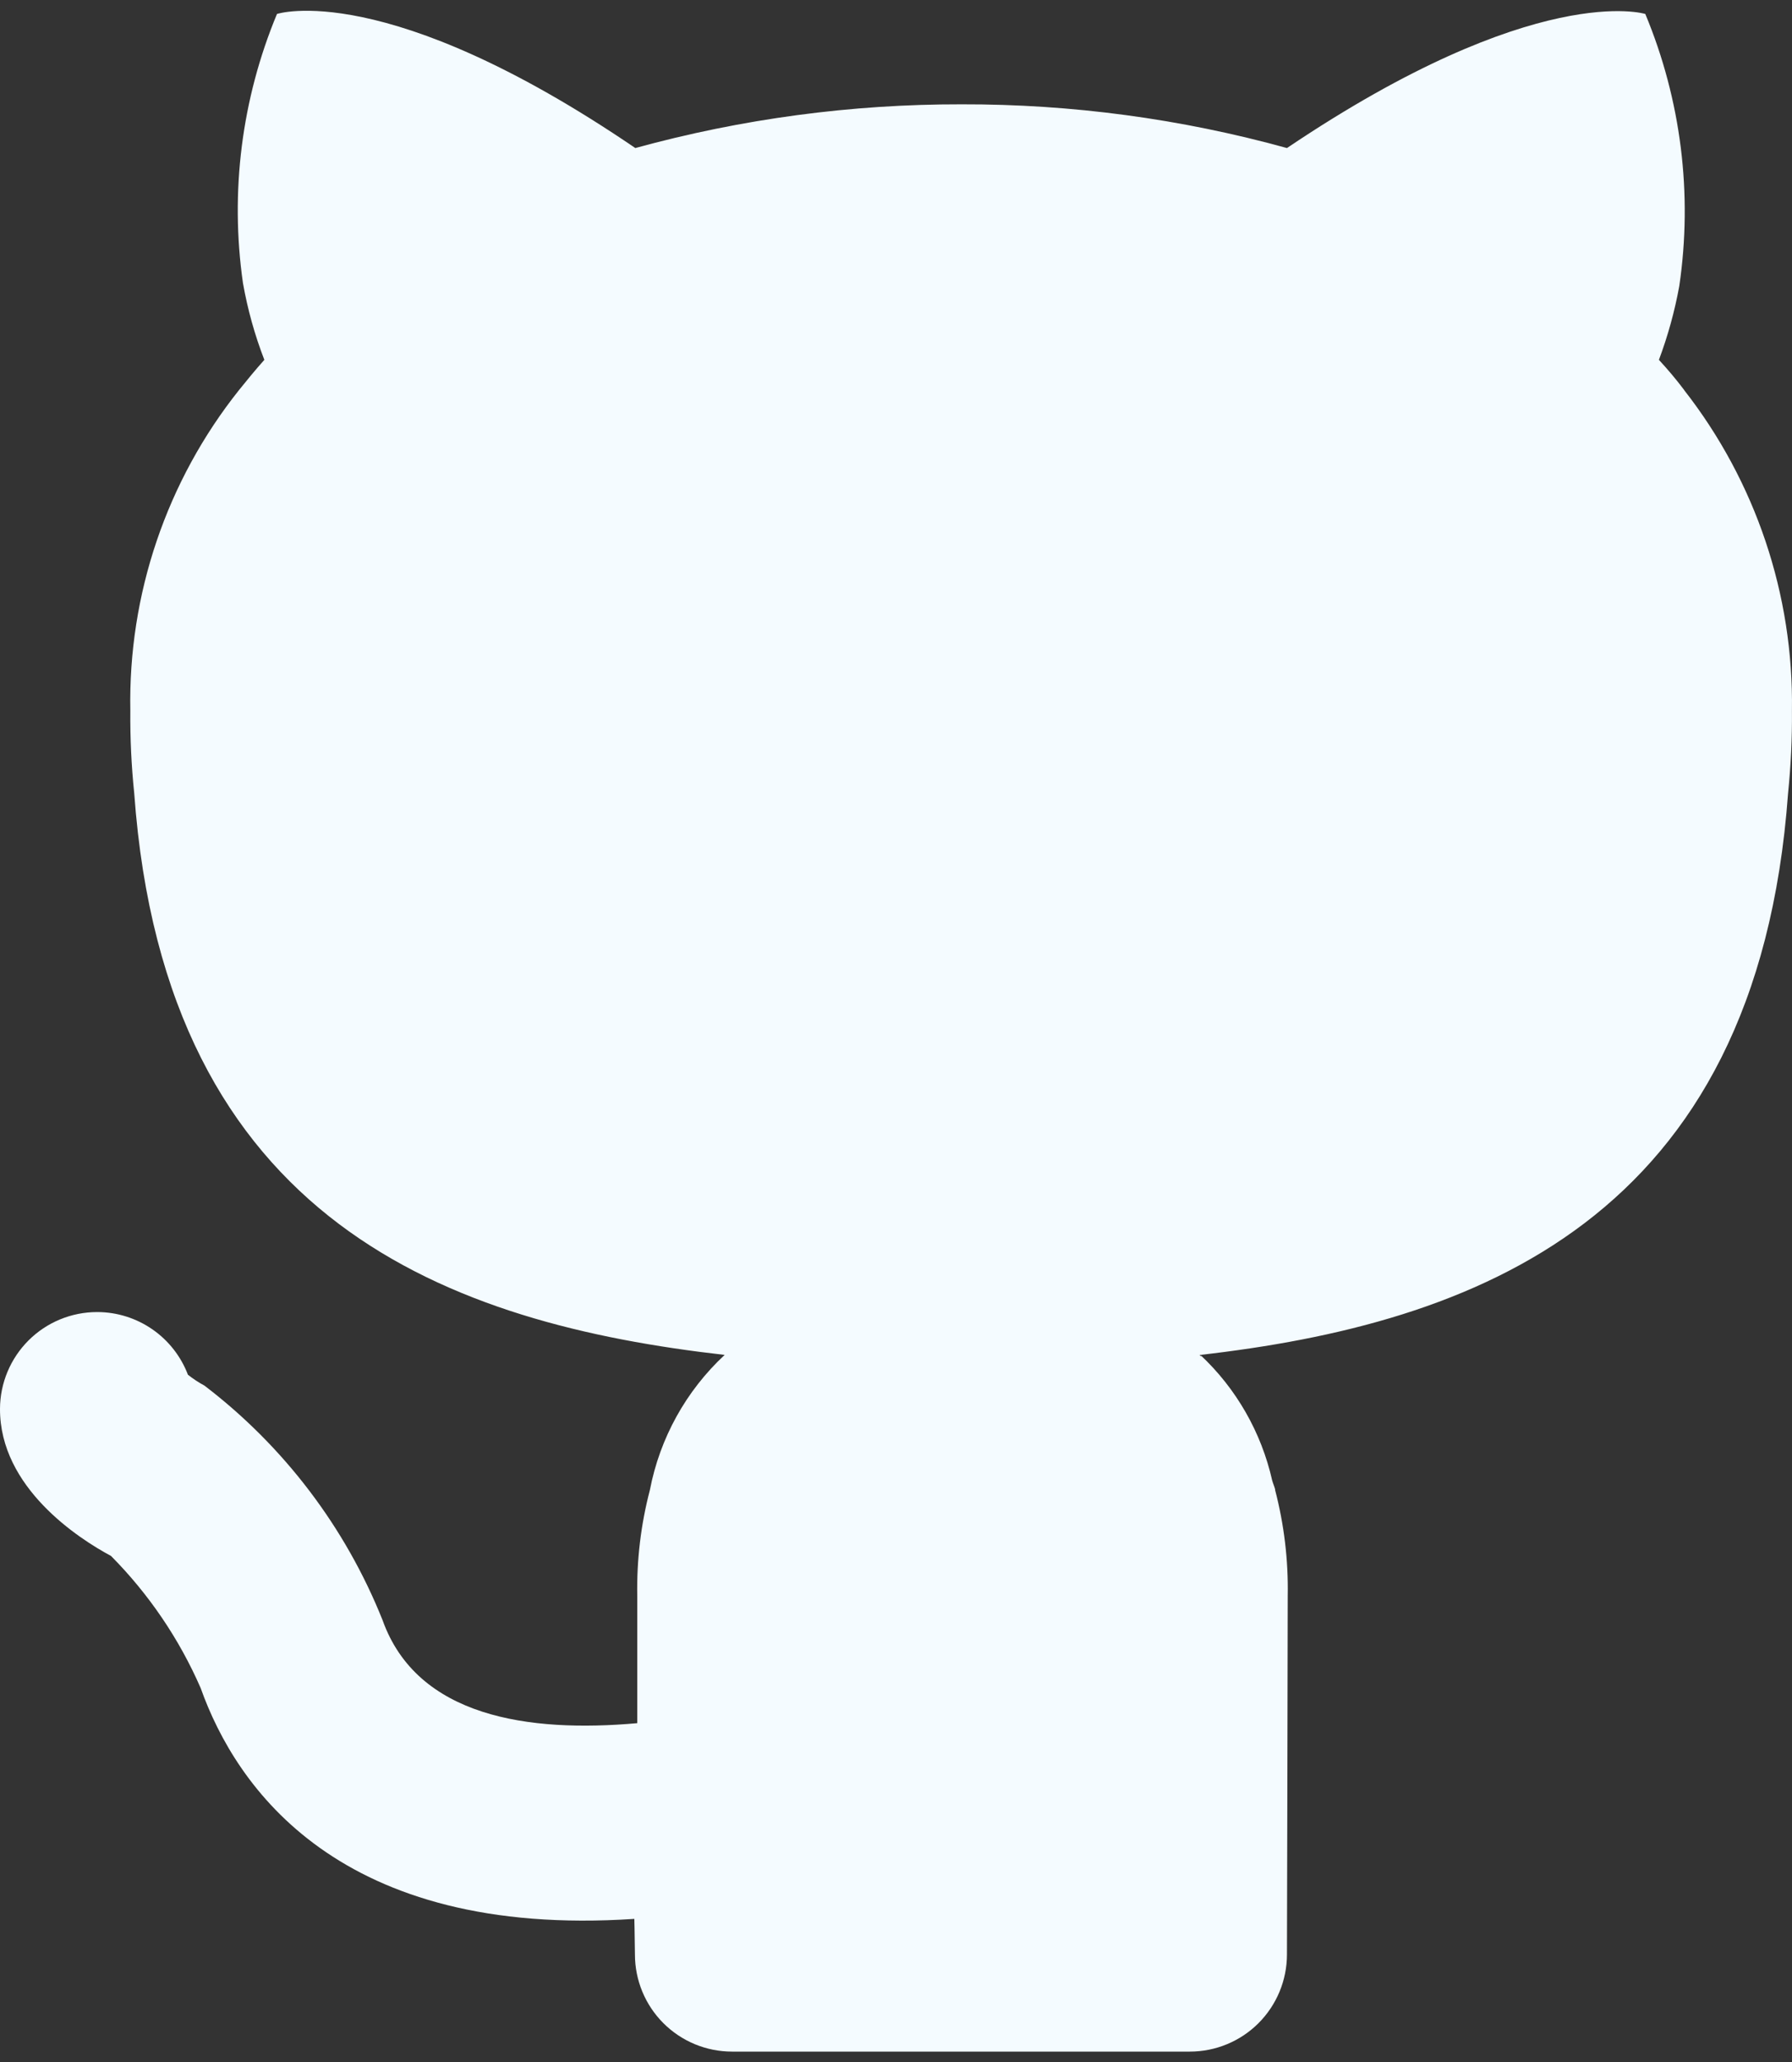 <svg width="60" height="69" viewBox="0 0 60 69" fill="none" xmlns="http://www.w3.org/2000/svg">
<rect x="0" y="0" width="60" height="69" fill="#333333" stroke="none"/>
<path opacity="1" d="M56.389 13.05C56.125 12.7 55.843 12.364 55.544 12.042C55.844 11.241 56.073 10.414 56.226 9.571C56.679 6.489 56.286 3.342 55.088 0.467C55.088 0.467 51.447 -0.671 43.09 4.954C39.542 3.974 35.878 3.482 32.197 3.491C28.506 3.484 24.831 3.976 21.272 4.954C12.915 -0.736 9.274 0.467 9.274 0.467C8.09 3.312 7.697 6.424 8.135 9.474C8.29 10.351 8.529 11.211 8.851 12.042C8.558 12.368 8.266 12.725 8.005 13.05C5.579 16.094 4.291 19.889 4.364 23.781C4.356 24.704 4.399 25.626 4.494 26.544C5.534 40.949 15.126 44.298 24.263 45.339C22.97 46.541 22.093 48.124 21.76 49.858C21.457 51.015 21.315 52.207 21.337 53.403V57.662C17.698 57.987 13.966 57.457 12.808 54.212C11.565 51.106 9.505 48.395 6.845 46.366C6.65 46.261 6.465 46.139 6.292 46.002C6.058 45.388 5.644 44.859 5.105 44.485C4.565 44.111 3.925 43.908 3.268 43.905H3.252C2.392 43.905 1.567 44.245 0.958 44.851C0.349 45.458 0.004 46.28 2.69235e-05 47.14C-0.01 49.78 2.634 51.487 3.717 52.066C4.982 53.341 5.999 54.839 6.718 56.485C7.901 59.811 11.364 64.868 21.239 64.211L21.246 64.529L21.259 65.401C21.259 66.263 21.601 67.09 22.211 67.7C22.821 68.31 23.648 68.652 24.51 68.652H39.838C40.701 68.652 41.528 68.31 42.138 67.7C42.747 67.09 43.09 66.263 43.09 65.401C43.09 65.401 43.116 55.126 43.116 53.403C43.138 52.207 42.995 51.015 42.693 49.858L42.687 49.839L42.7 49.858C42.67 49.744 42.628 49.653 42.596 49.543C42.233 47.932 41.395 46.467 40.19 45.339L40.228 45.407L40.163 45.342C49.3 44.301 58.828 40.887 59.868 26.548C59.962 25.63 60.006 24.707 59.998 23.784C60.056 19.9 58.782 16.113 56.389 13.054V13.05Z" fill="#F4FBFF"/>
</svg>
